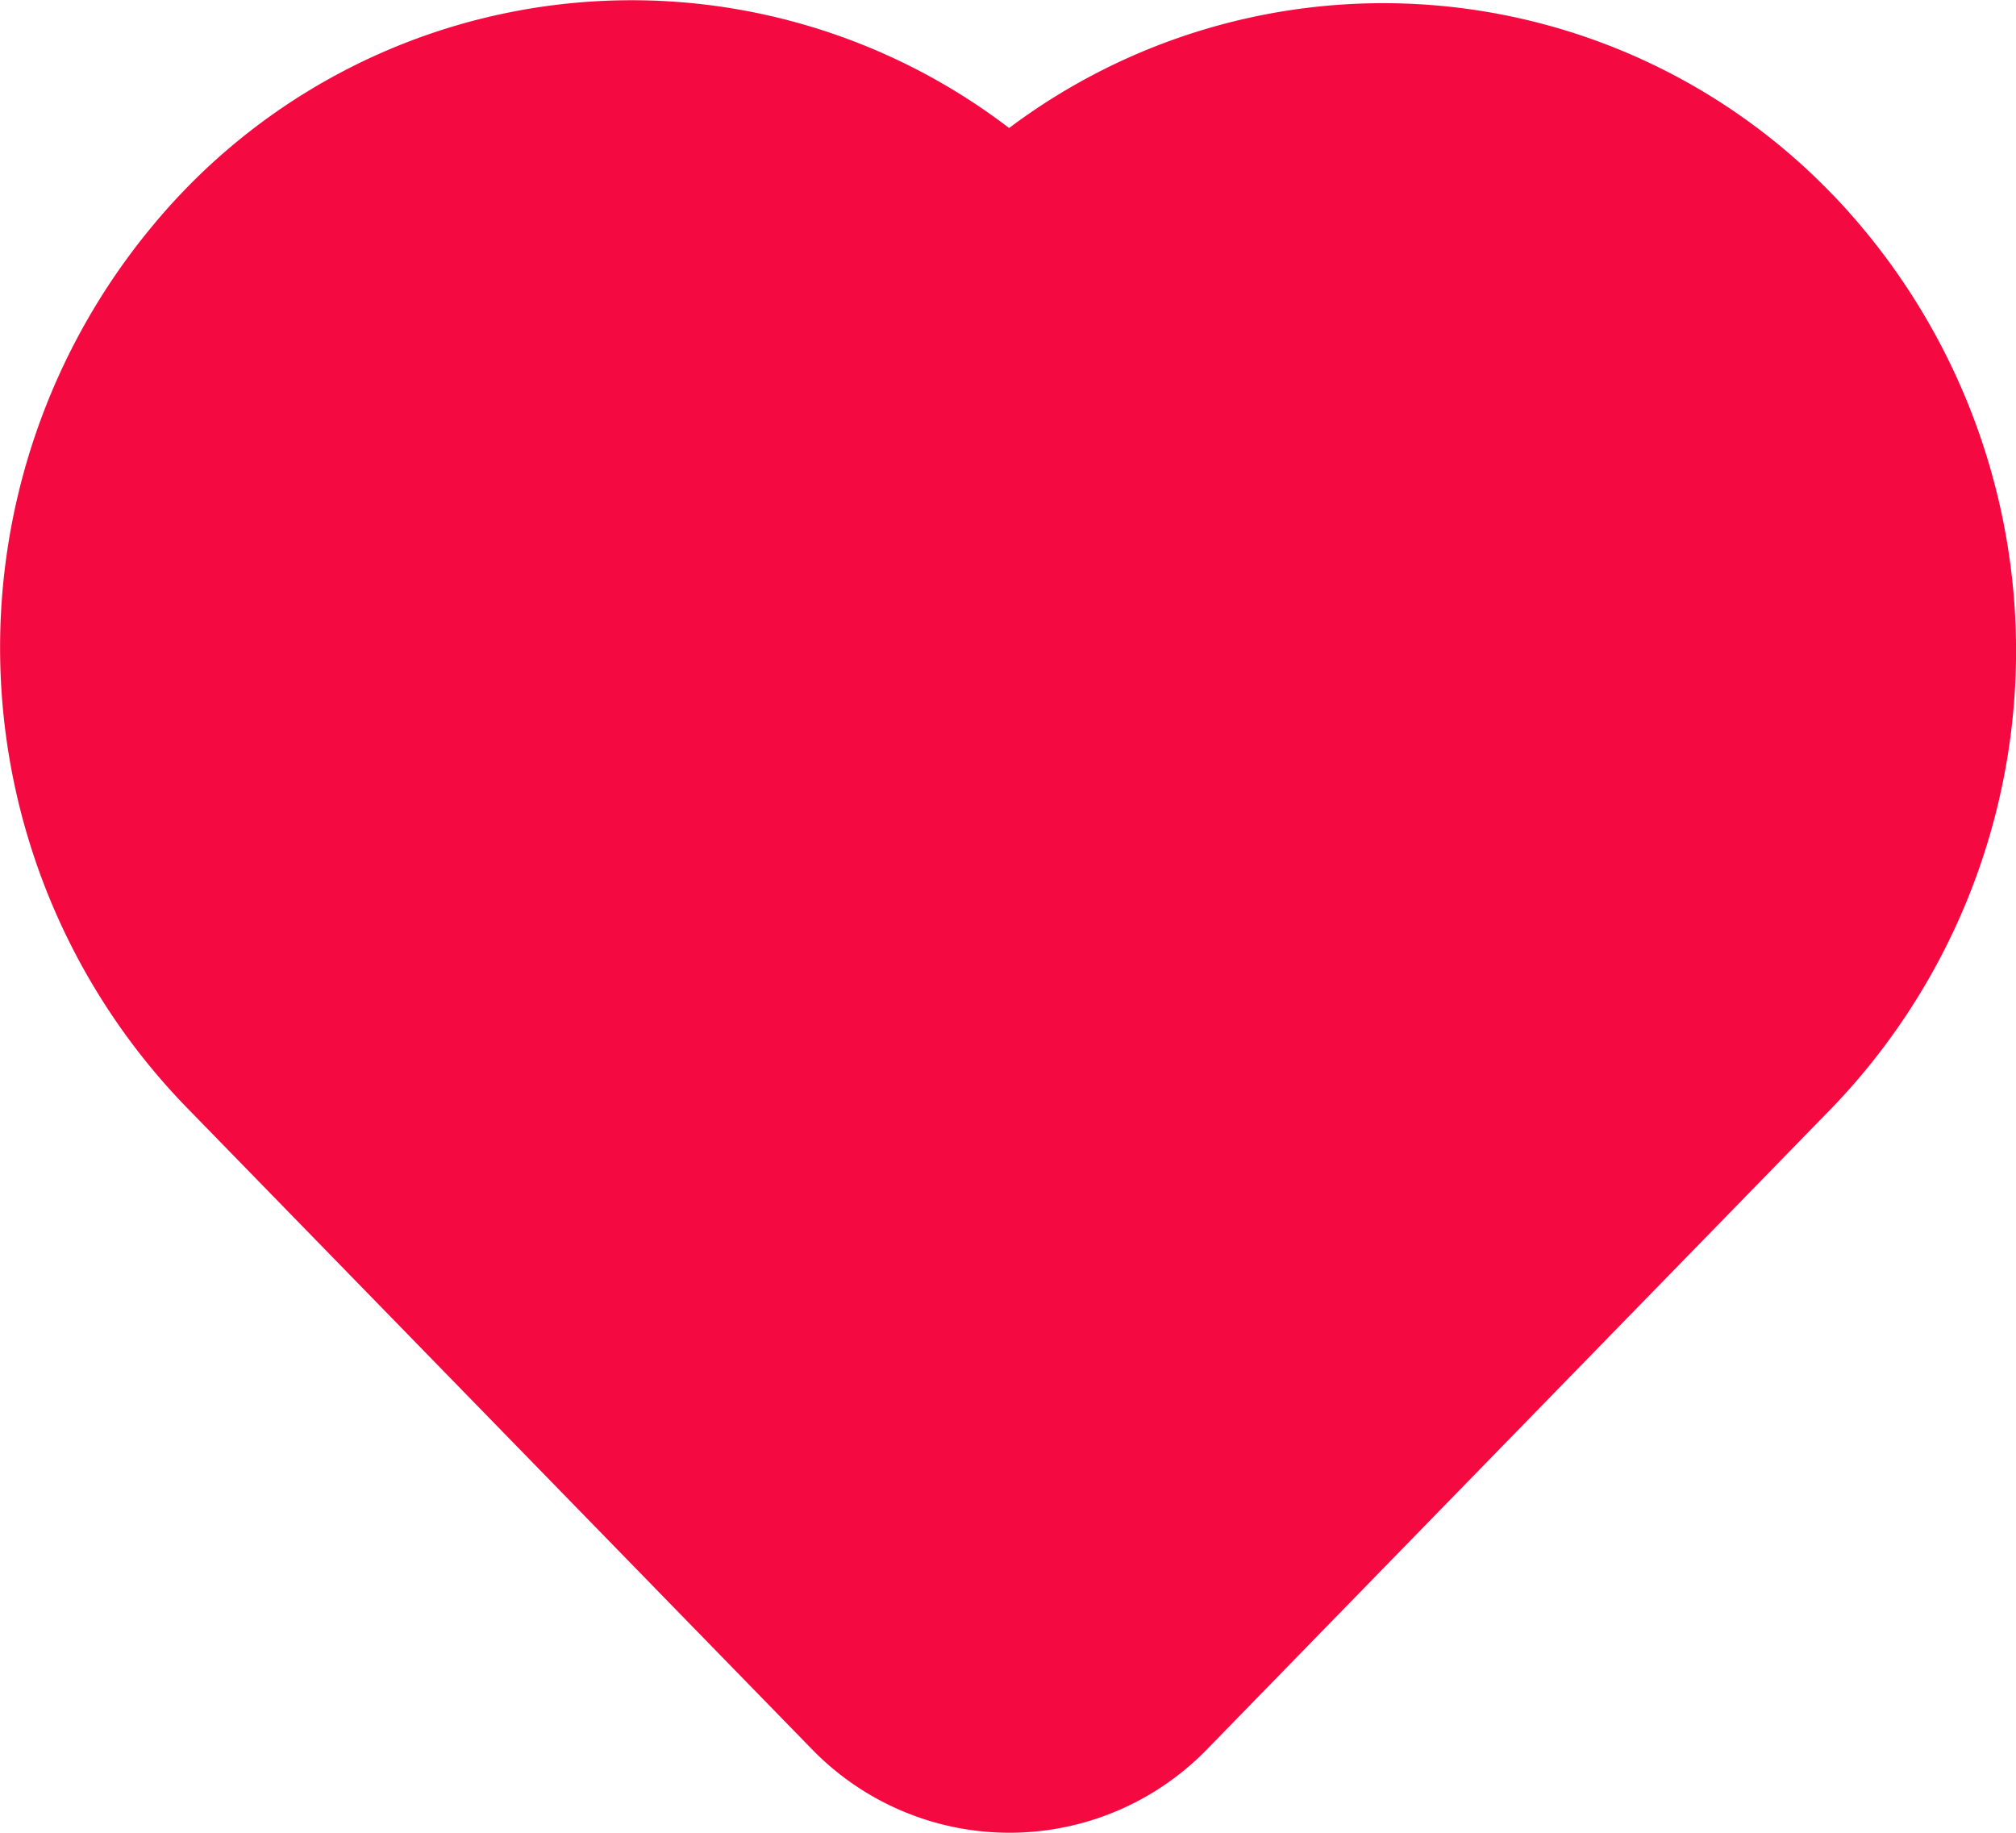 <svg xmlns="http://www.w3.org/2000/svg" width="22" height="20" viewBox="0 0 22 20">
  <g id="Group_76" data-name="Group 76" transform="translate(-1515 -5674)">
    <path id="heart" d="M21.982,5.24A6.8,6.8,0,0,0,13,4.518,6.782,6.782,0,0,0,3.658,5.579a7.2,7.2,0,0,0,.368,9.628l6.833,7.013a3.006,3.006,0,0,0,4.291,0l6.833-7.013a7.194,7.194,0,0,0,0-9.967Zm-1.551,8.411-6.833,7a.822.822,0,0,1-1.188,0L5.577,13.617a4.923,4.923,0,0,1,0-6.765,4.618,4.618,0,0,1,6.6,0,1.082,1.082,0,0,0,1.562,0,4.618,4.618,0,0,1,6.6,0,4.923,4.923,0,0,1,.088,6.765Z" transform="translate(1513.012 5670.879)" fill="#f40a40"/>
    <path id="Path_53" data-name="Path 53" d="M1532.562,5676.434l-6.879.35-6.765-.534-3.111,5.812,9.876,10.807,8.757-8.221,1.052-5.374Z" fill="#f40a40" stroke="#f40a40" stroke-width="1"/>
  </g>
</svg>
